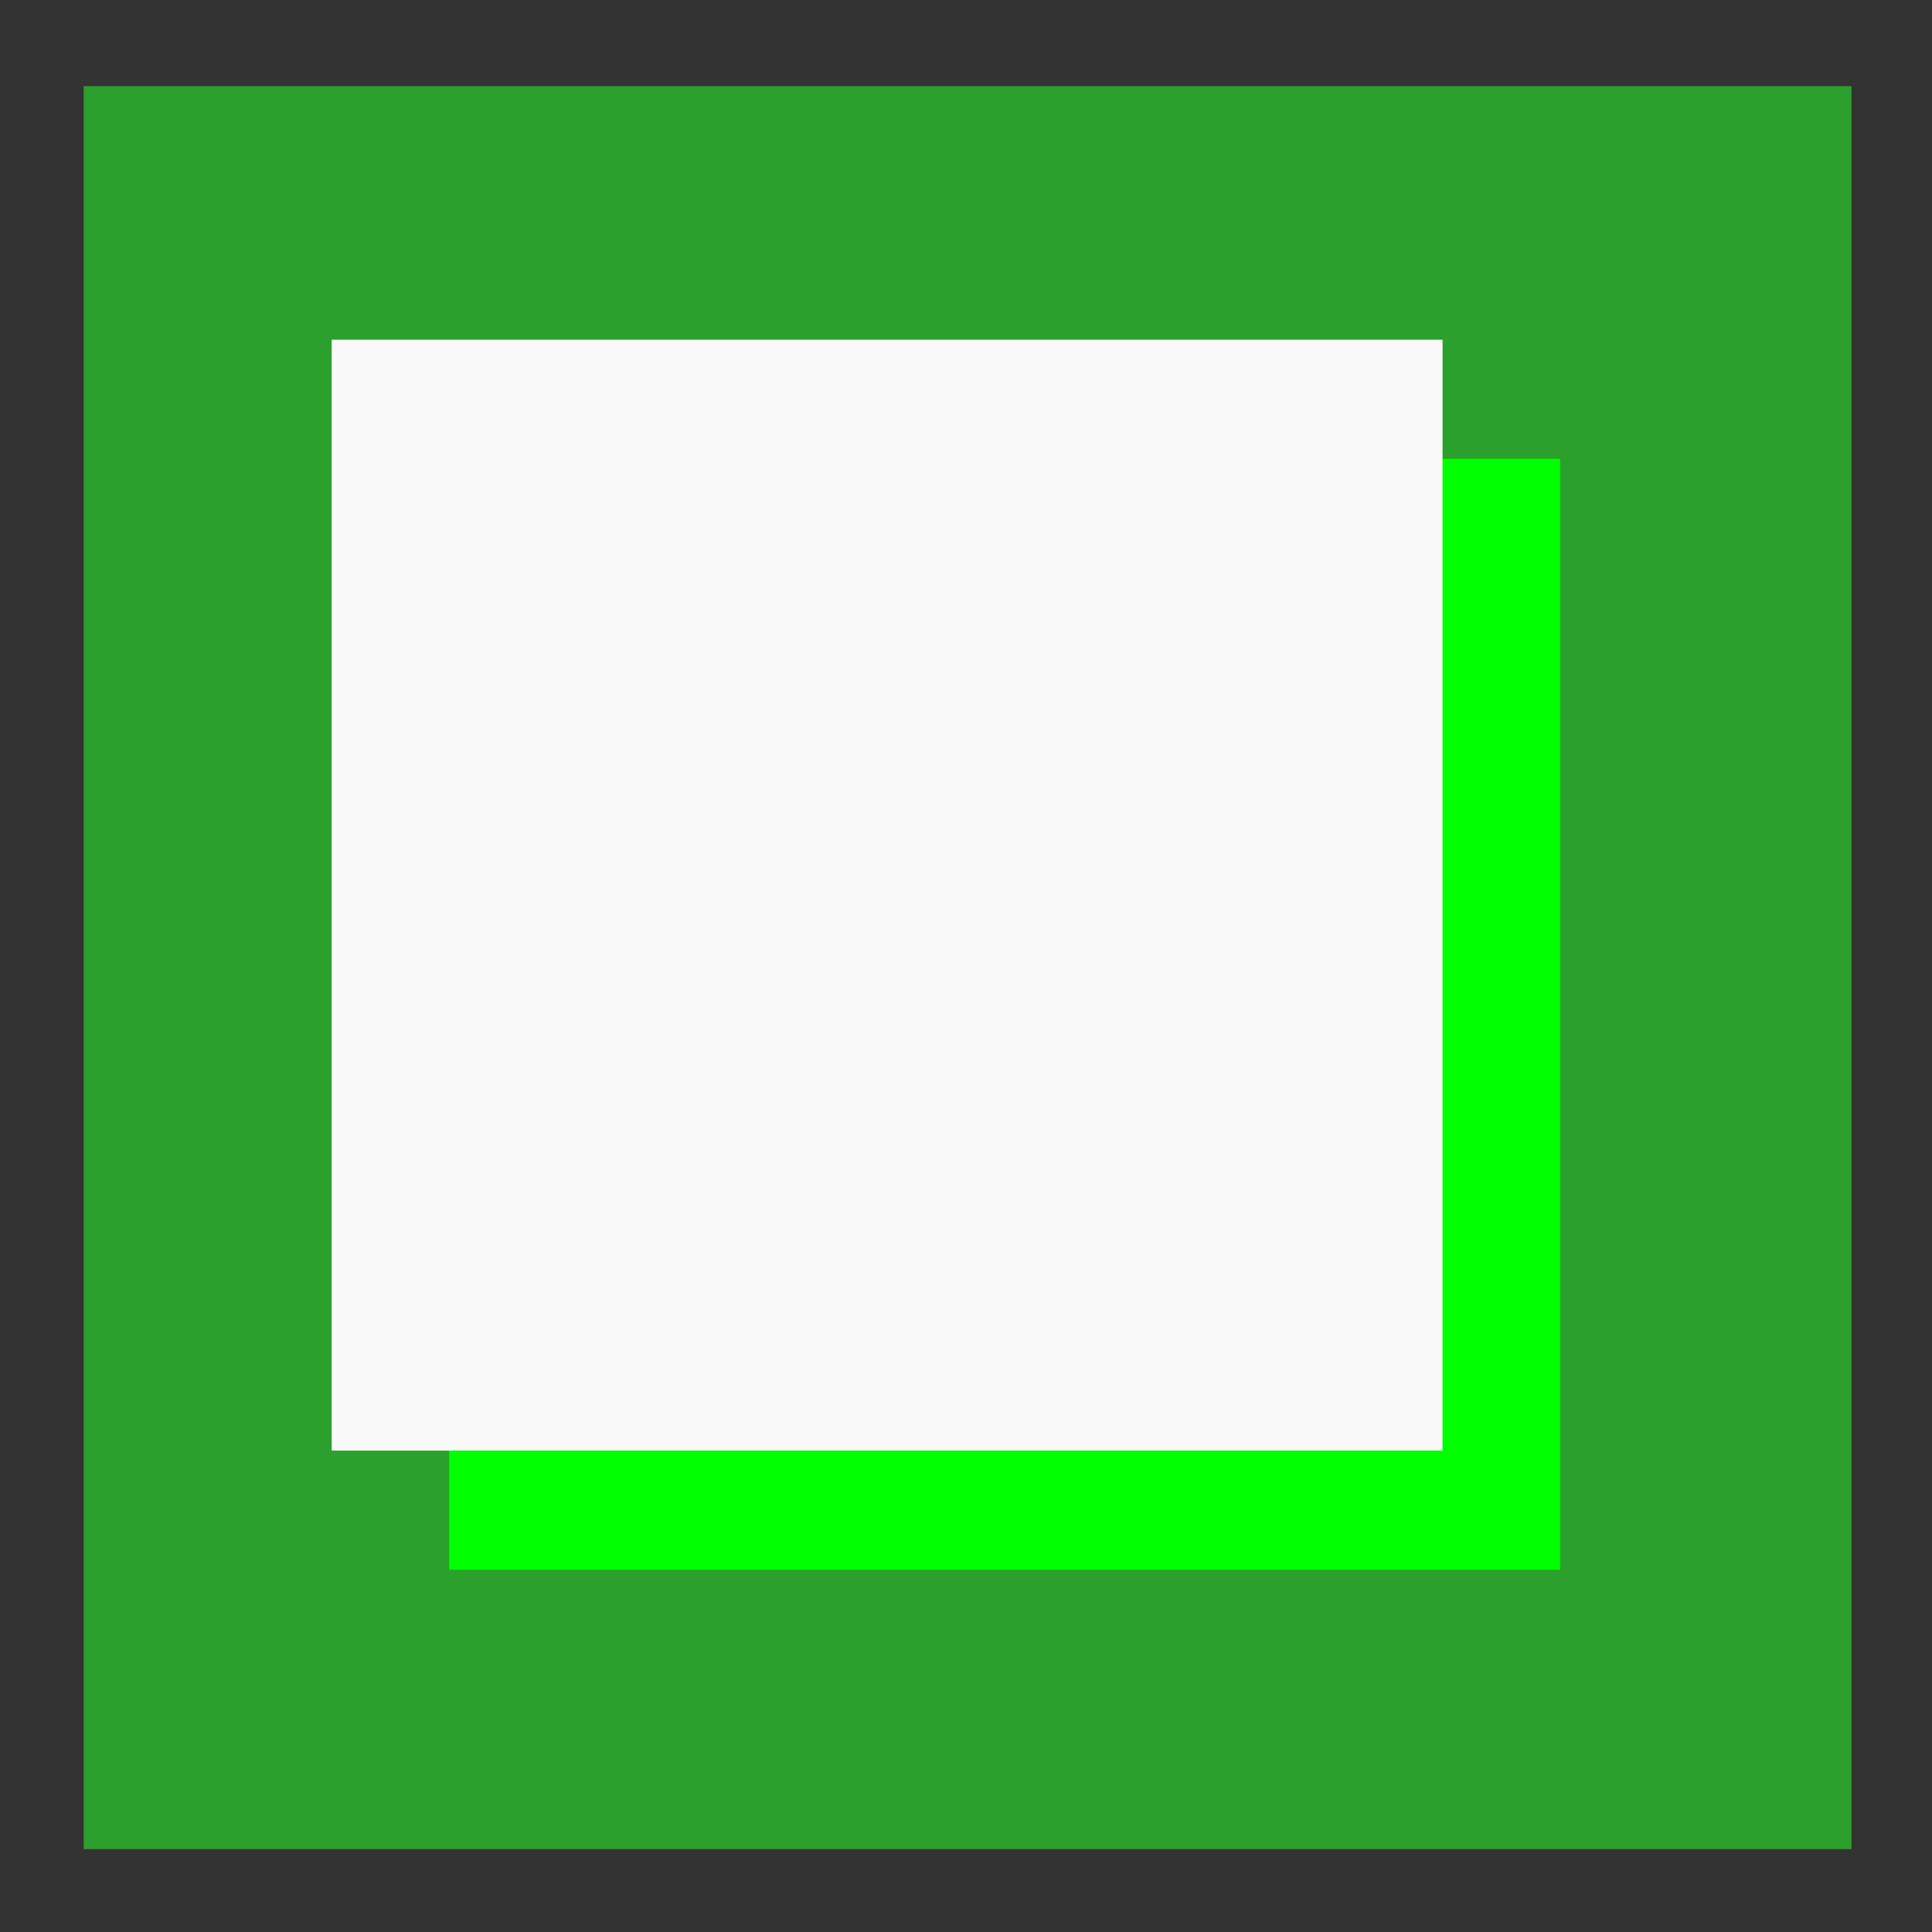 <svg xmlns="http://www.w3.org/2000/svg" width="24" height="24"><rect width="100%" height="100%" fill="#333333" stroke="none"/><path fill="#2ca02c" paint-order="markers fill stroke" d="M1.04 1.07H23v21.9H1.04z"/><path fill="#0f0" paint-order="markers fill stroke" d="M5.58 5.7h13.8v13.8H5.58z"/><path fill="#f9f9f9" paint-order="markers fill stroke" d="M4.12 4.22h13.8v13.8H4.12z"/></svg>
